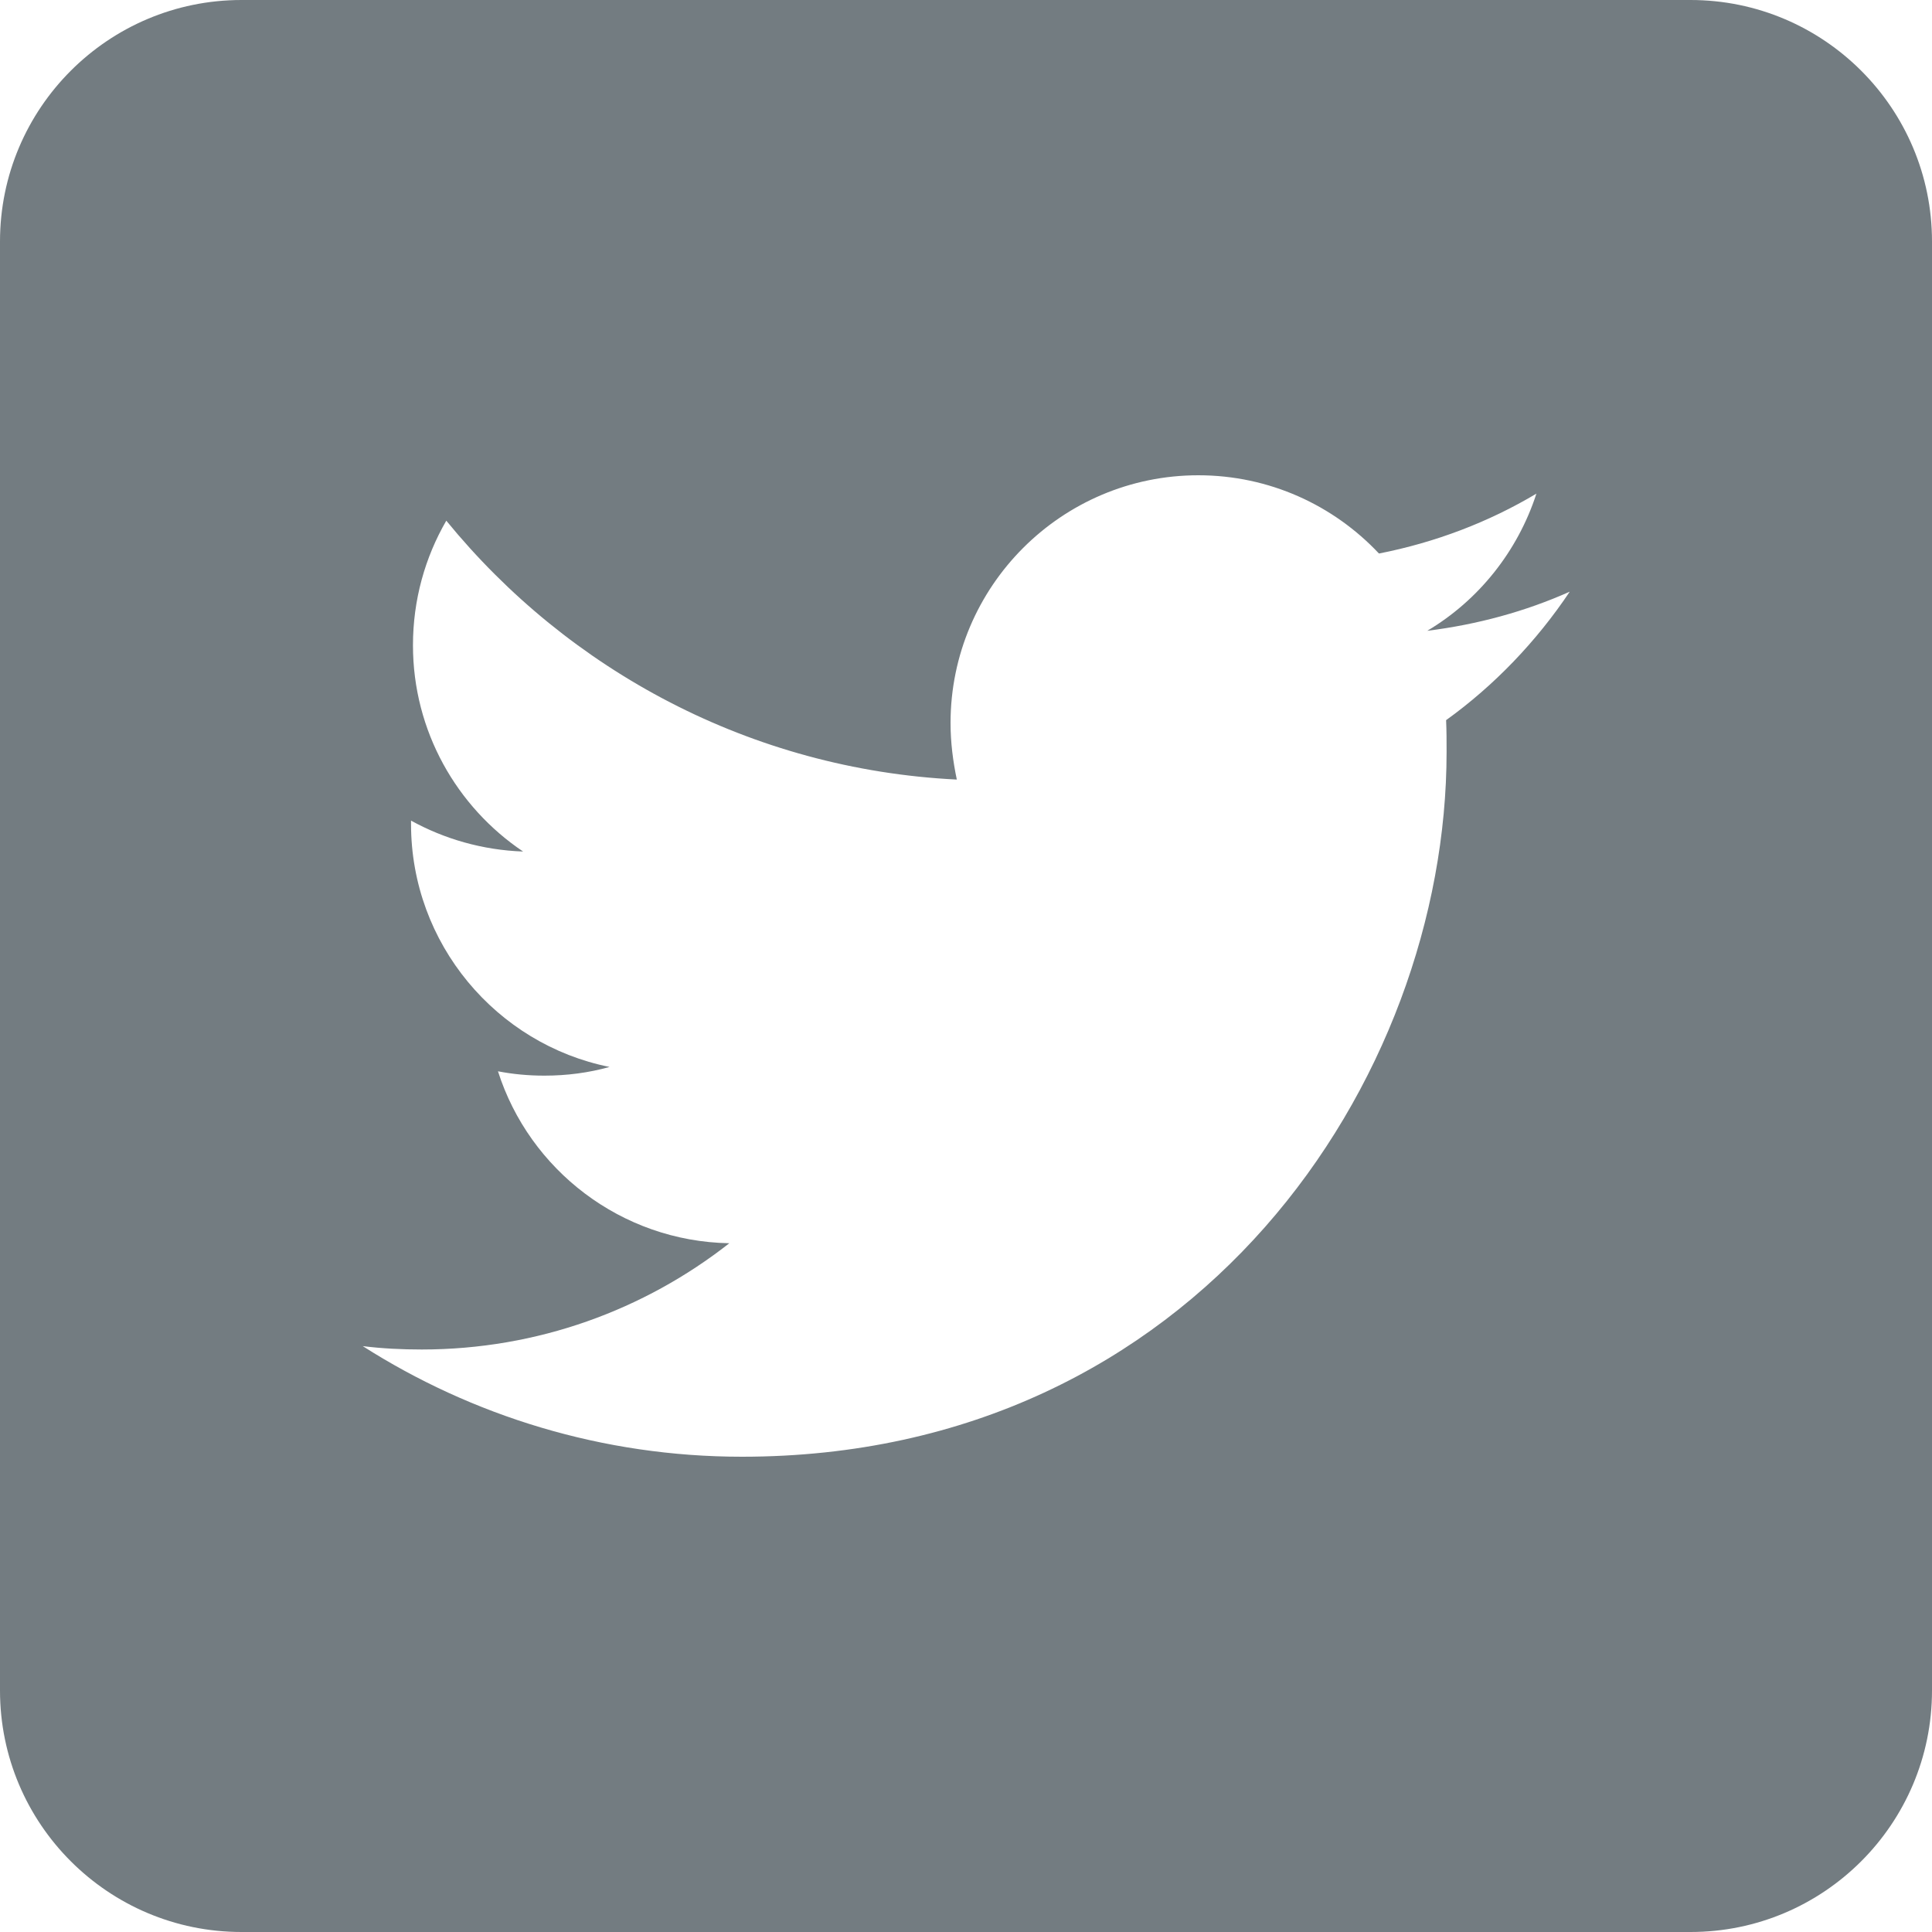 <svg width="16" height="16" viewBox="0 0 16 16" fill="none" xmlns="http://www.w3.org/2000/svg">
<path fill-rule="evenodd" clip-rule="evenodd" d="M2 16H14C15.104 16 16 15.104 16 14V2C16 0.896 15.104 0 14 0H2C0.896 0 0 0.896 0 2V14C0 15.104 0.896 16 2 16ZM11.98 6.228C11.98 8.936 9.916 12.064 6.144 12.064C4.988 12.064 3.908 11.724 3.004 11.148C3.164 11.168 3.328 11.176 3.492 11.176C4.452 11.176 5.336 10.848 6.04 10.296C5.144 10.28 4.384 9.688 4.124 8.872C4.248 8.896 4.376 8.908 4.508 8.908C4.696 8.908 4.876 8.884 5.048 8.836C4.112 8.648 3.404 7.816 3.404 6.824V6.796C3.68 6.948 3.996 7.04 4.332 7.052C3.784 6.684 3.42 6.056 3.42 5.344C3.42 4.968 3.52 4.616 3.696 4.312C4.708 5.552 6.22 6.372 7.924 6.456C7.892 6.304 7.872 6.148 7.872 5.988C7.872 4.856 8.792 3.936 9.924 3.936C10.512 3.936 11.044 4.184 11.42 4.584C11.888 4.492 12.328 4.324 12.724 4.088C12.568 4.568 12.244 4.972 11.82 5.224C12.236 5.172 12.632 5.064 13 4.9C12.724 5.312 12.376 5.676 11.976 5.964C11.98 6.052 11.98 6.14 11.98 6.228V6.228Z" fill="#737C81"/>
</svg>

